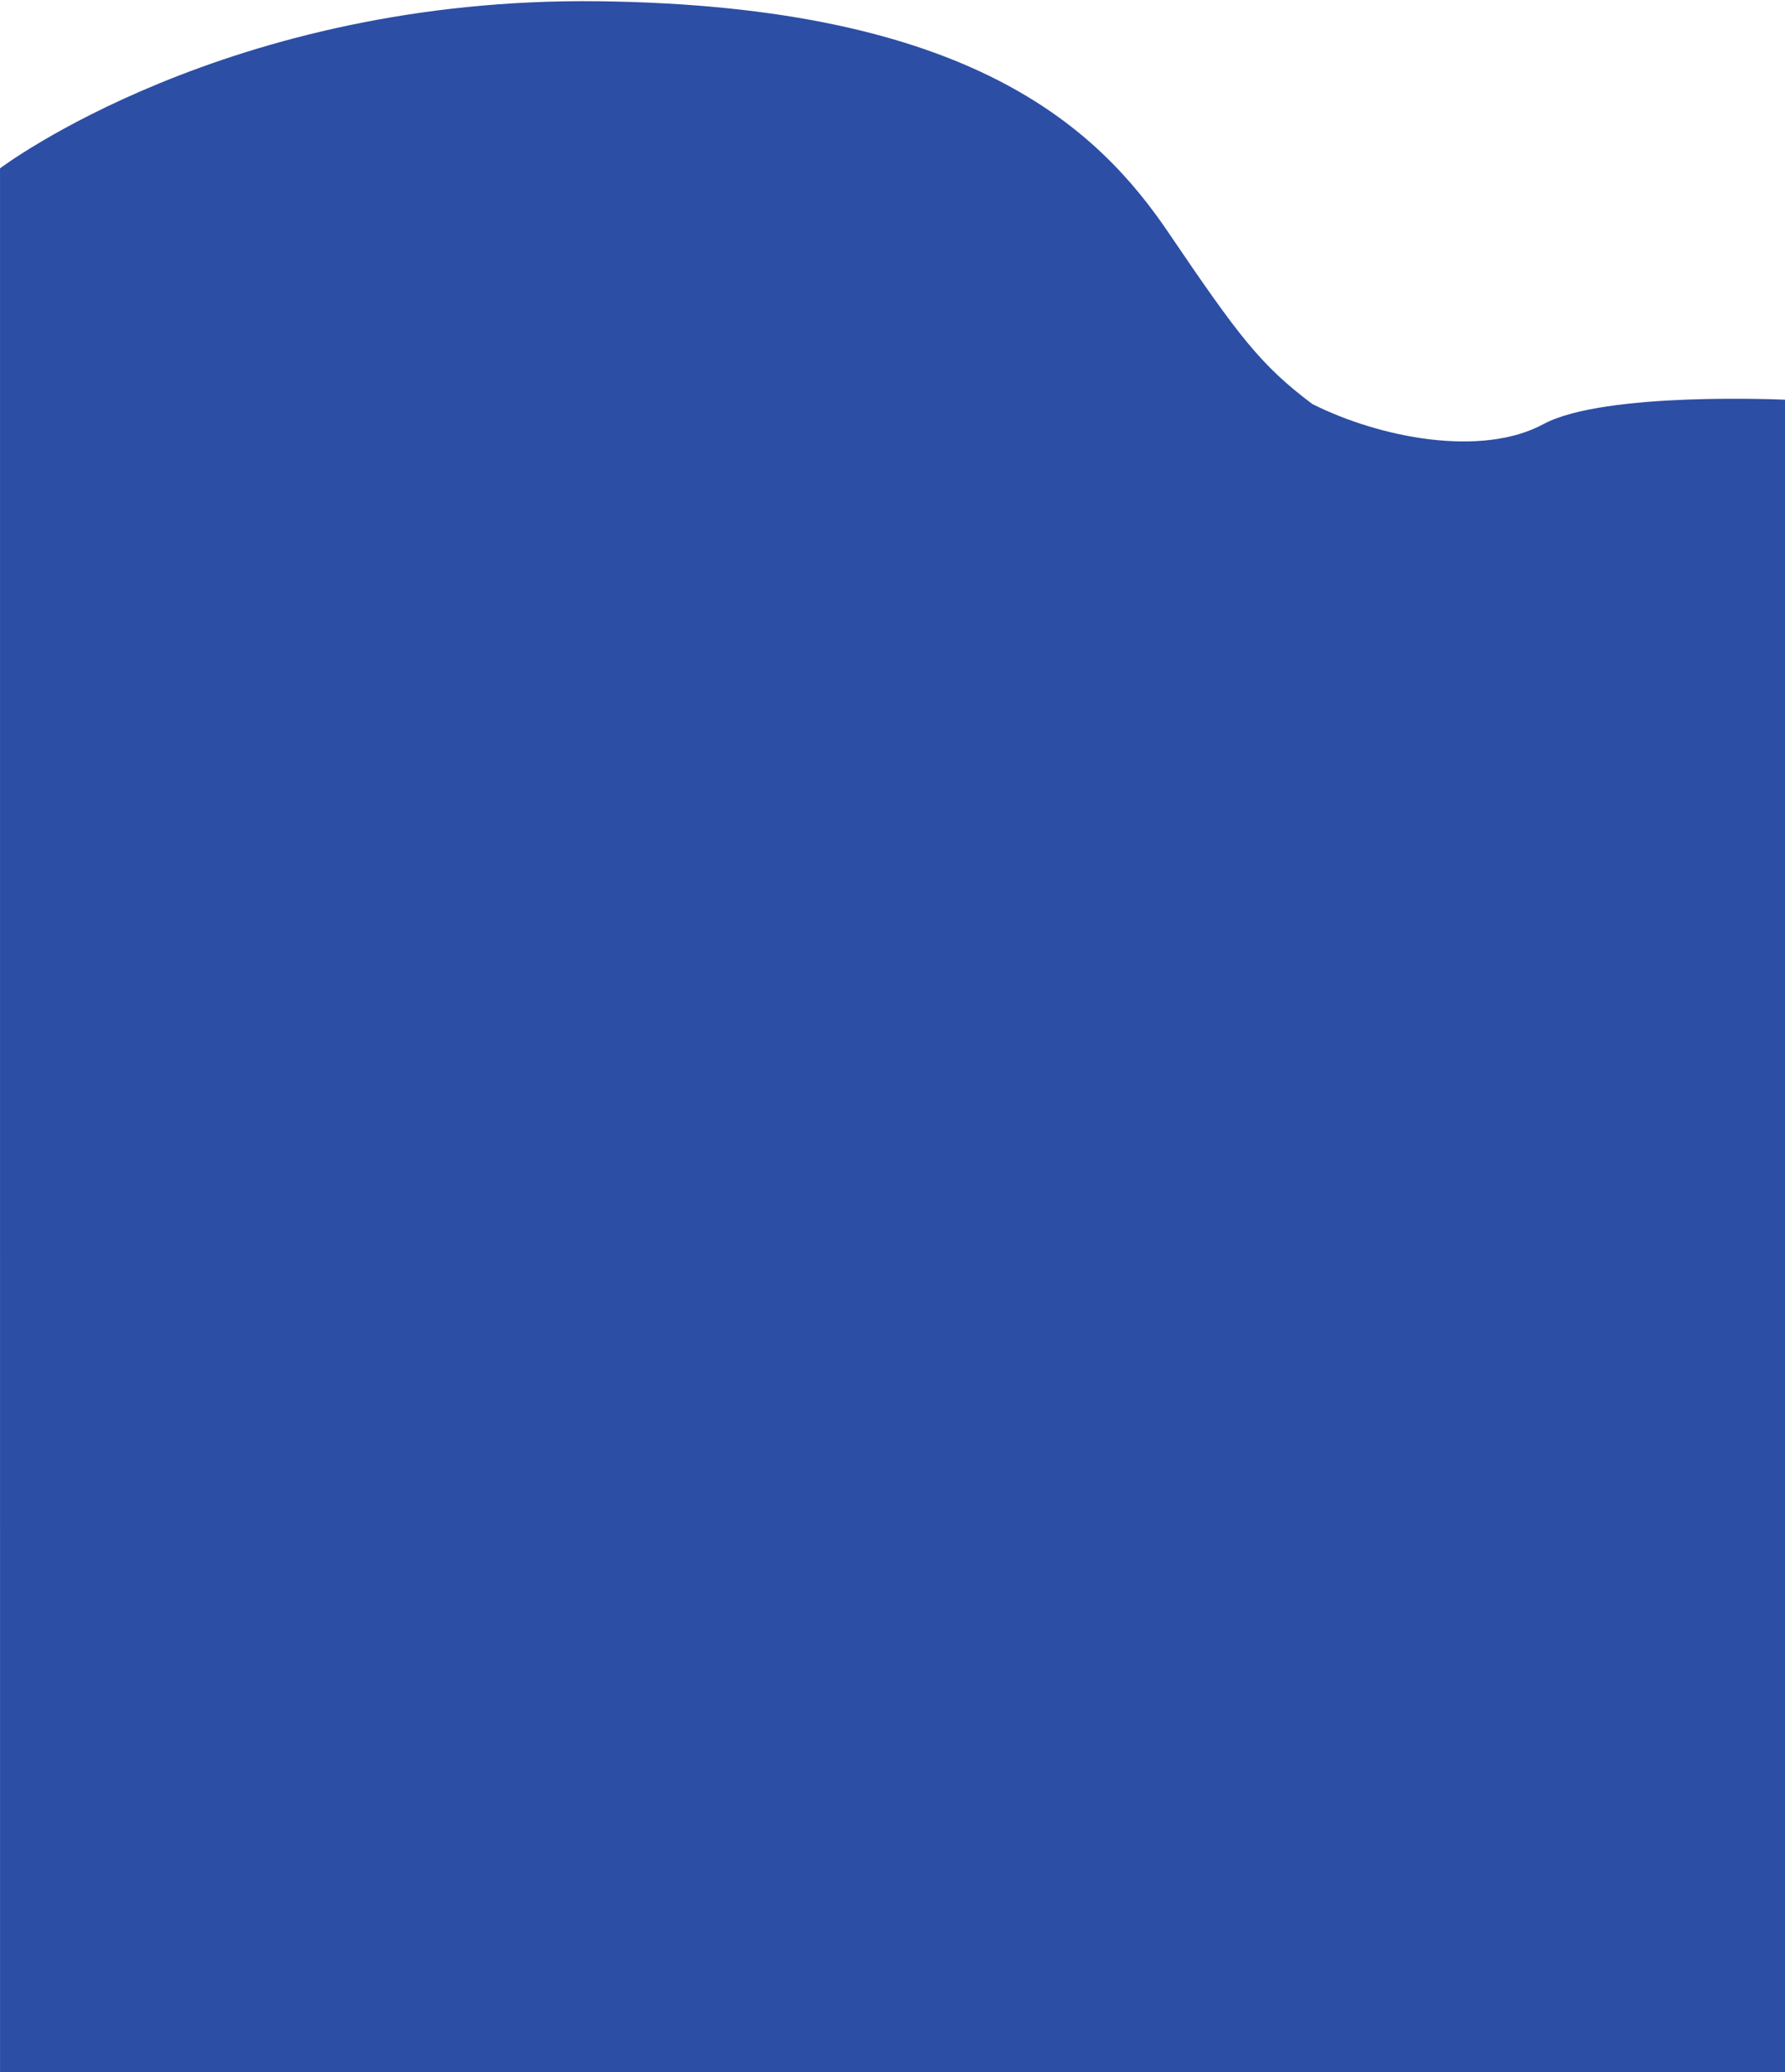 <svg width="1440" height="1671" viewBox="0 0 1440 1671" fill="none" xmlns="http://www.w3.org/2000/svg">
<path d="M483.353 1.011C183.263 -2.758 0.014 135.756 0.014 135.756L0.029 1671H1441.03V322.391C1441.03 322.391 1294.37 315.411 1245 342.089C1195.63 368.767 1114.14 353.611 1058.68 325.82C1017.16 294.614 999.59 271.59 942.689 187.656C885.788 103.722 783.443 4.78 483.353 1.011Z" fill="#2C4EA5"/>
</svg>
